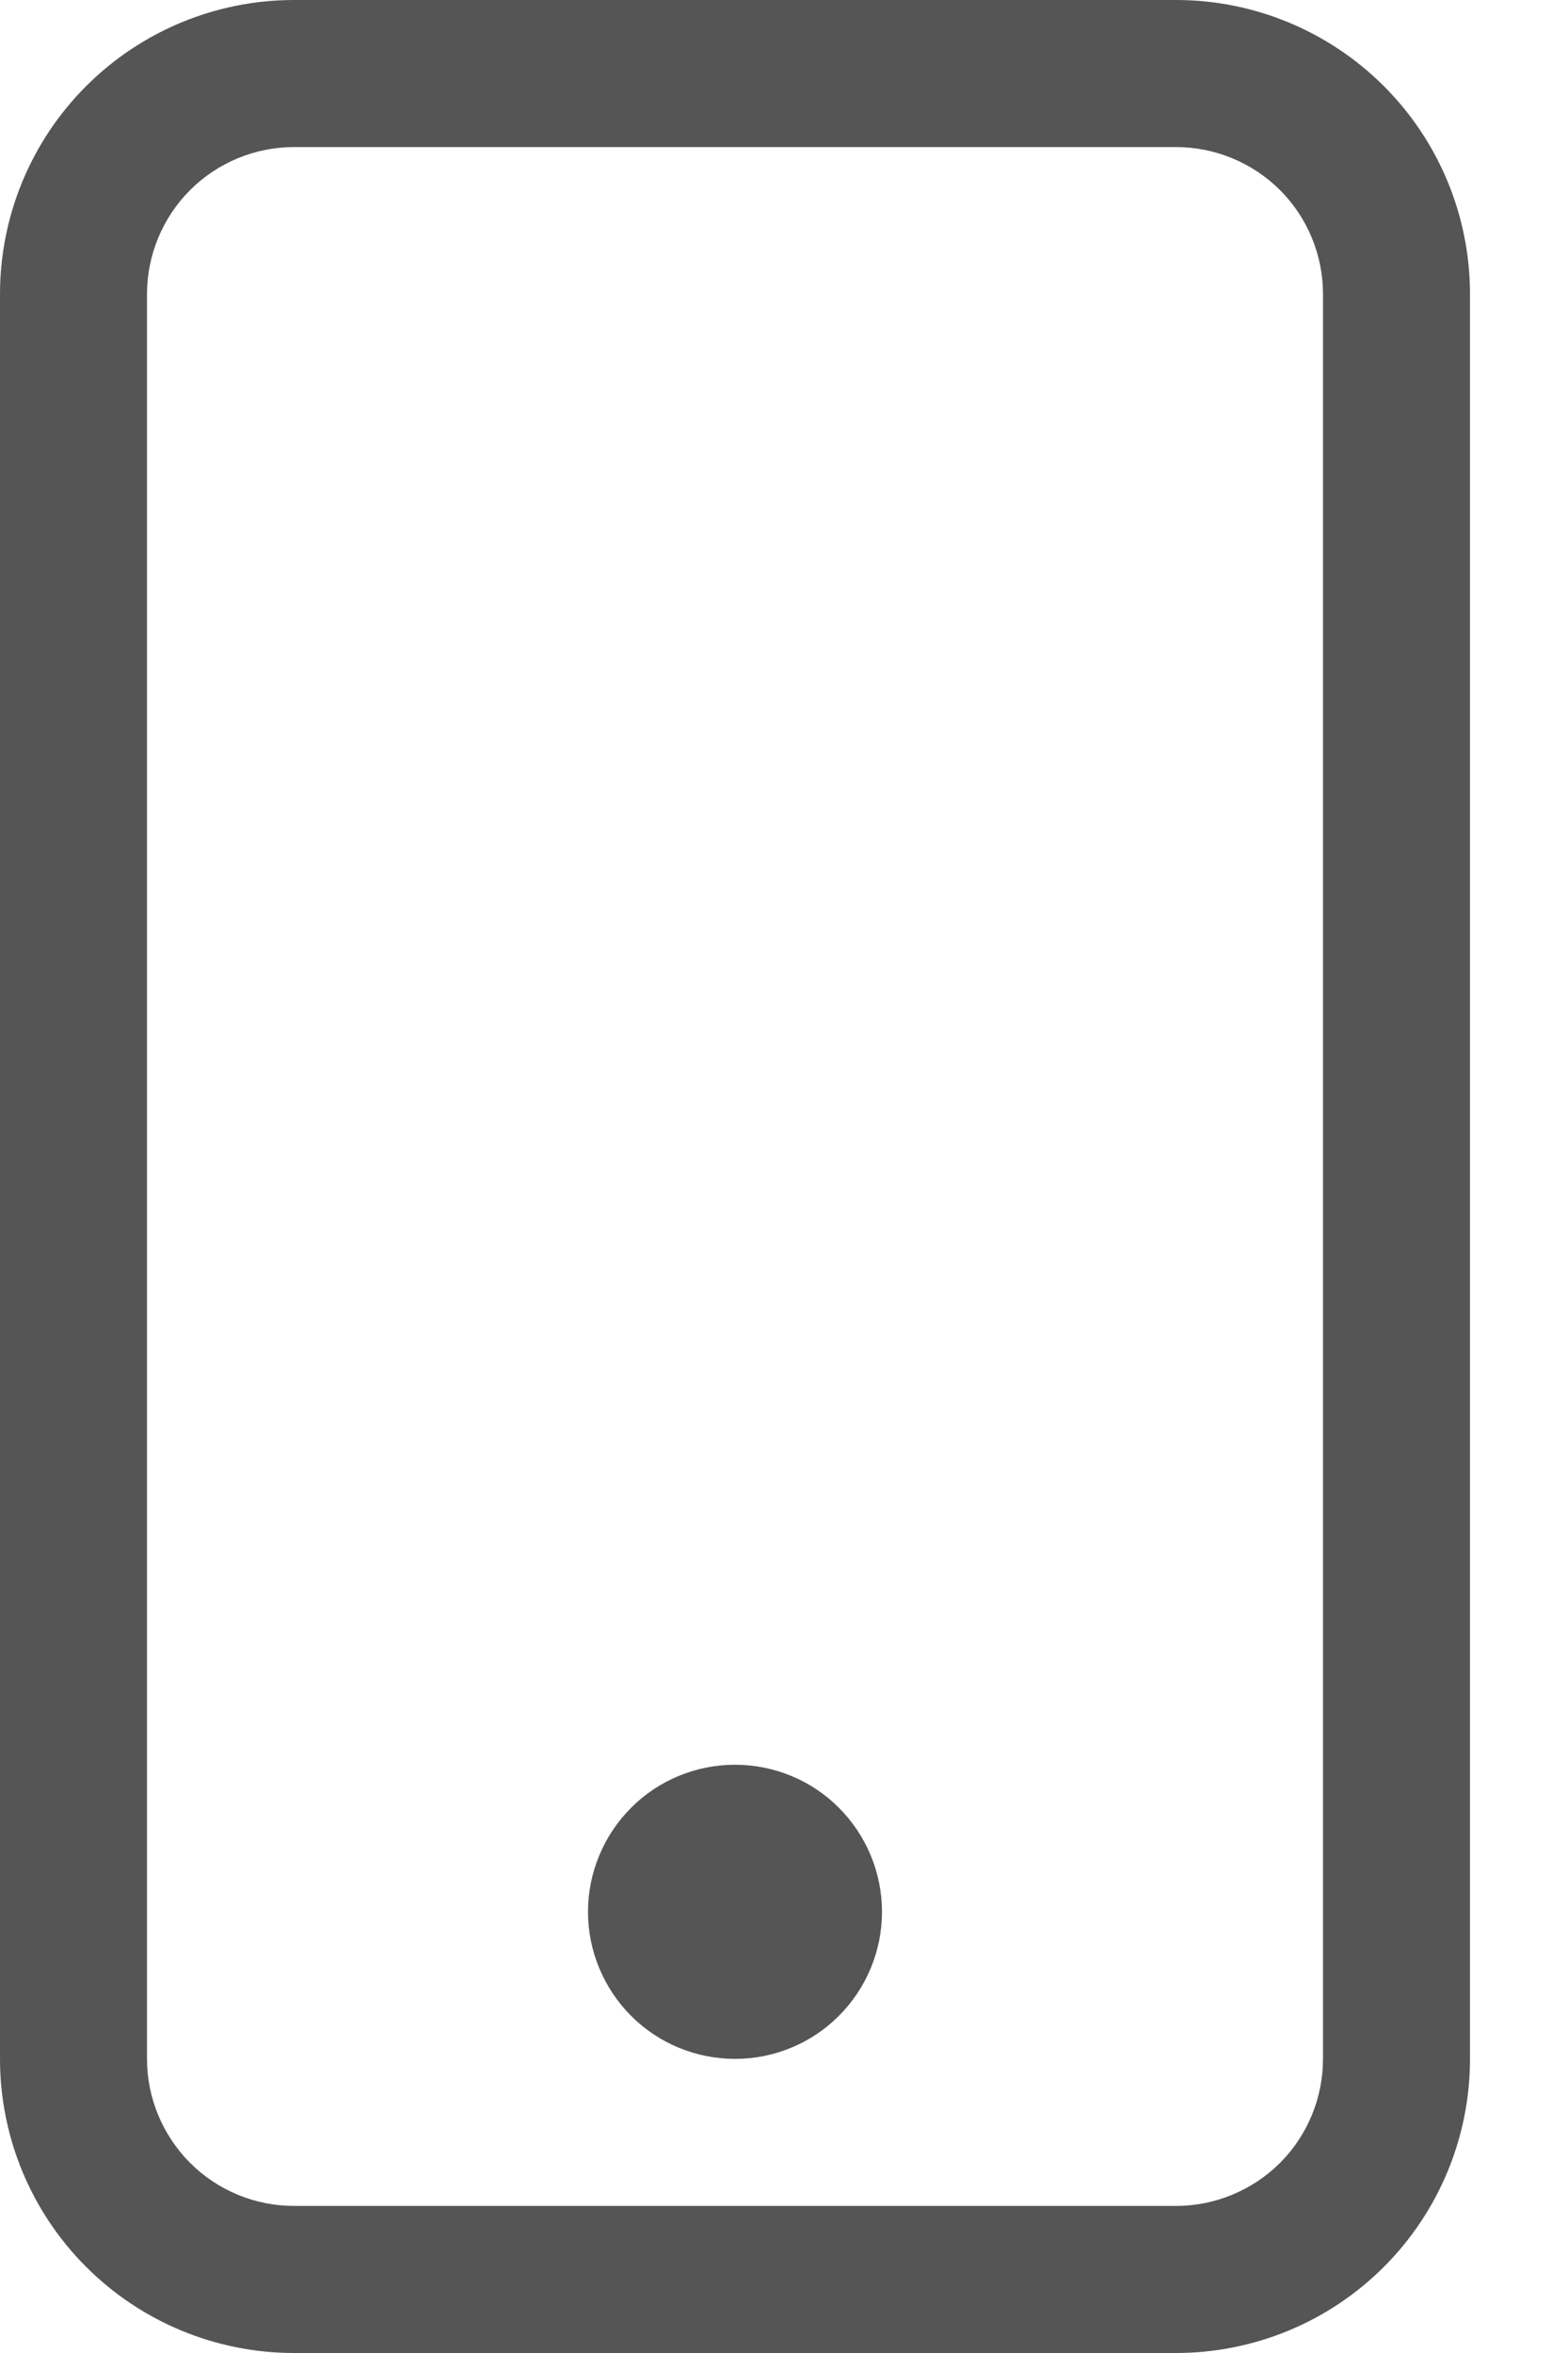 <svg width="12" height="18" viewBox="0 0 12 18" fill="none" xmlns="http://www.w3.org/2000/svg">
<g clip-path="url(#clip0_83_3592)">
<path d="M9 1.125C9.298 1.125 9.585 1.244 9.796 1.454C10.007 1.665 10.125 1.952 10.125 2.25V15.75C10.125 16.048 10.007 16.334 9.796 16.546C9.585 16.756 9.298 16.875 9 16.875H2.25C1.952 16.875 1.665 16.756 1.455 16.546C1.244 16.334 1.125 16.048 1.125 15.75V2.25C1.125 1.952 1.244 1.665 1.455 1.454C1.665 1.244 1.952 1.125 2.25 1.125H9ZM2.25 0C1.653 0 1.081 0.237 0.659 0.659C0.237 1.081 0 1.653 0 2.25V15.75C0 16.347 0.237 16.919 0.659 17.341C1.081 17.763 1.653 18 2.25 18H9C9.597 18 10.169 17.763 10.591 17.341C11.013 16.919 11.25 16.347 11.25 15.75V2.25C11.25 1.653 11.013 1.081 10.591 0.659C10.169 0.237 9.597 0 9 0L2.25 0Z" fill="#555555"/>
<path d="M5.625 15.75C5.923 15.75 6.21 15.632 6.42 15.421C6.631 15.21 6.75 14.923 6.75 14.625C6.75 14.327 6.631 14.04 6.42 13.829C6.21 13.618 5.923 13.5 5.625 13.5C5.327 13.5 5.04 13.618 4.83 13.829C4.619 14.04 4.5 14.327 4.5 14.625C4.5 14.923 4.619 15.21 4.83 15.421C5.04 15.632 5.327 15.75 5.625 15.75Z" fill="#555555"/>
</g>
<defs>
<clipPath id="clip0_83_3592">
<rect width="11.25" height="18" fill="white"/>
</clipPath>
</defs>
</svg>
